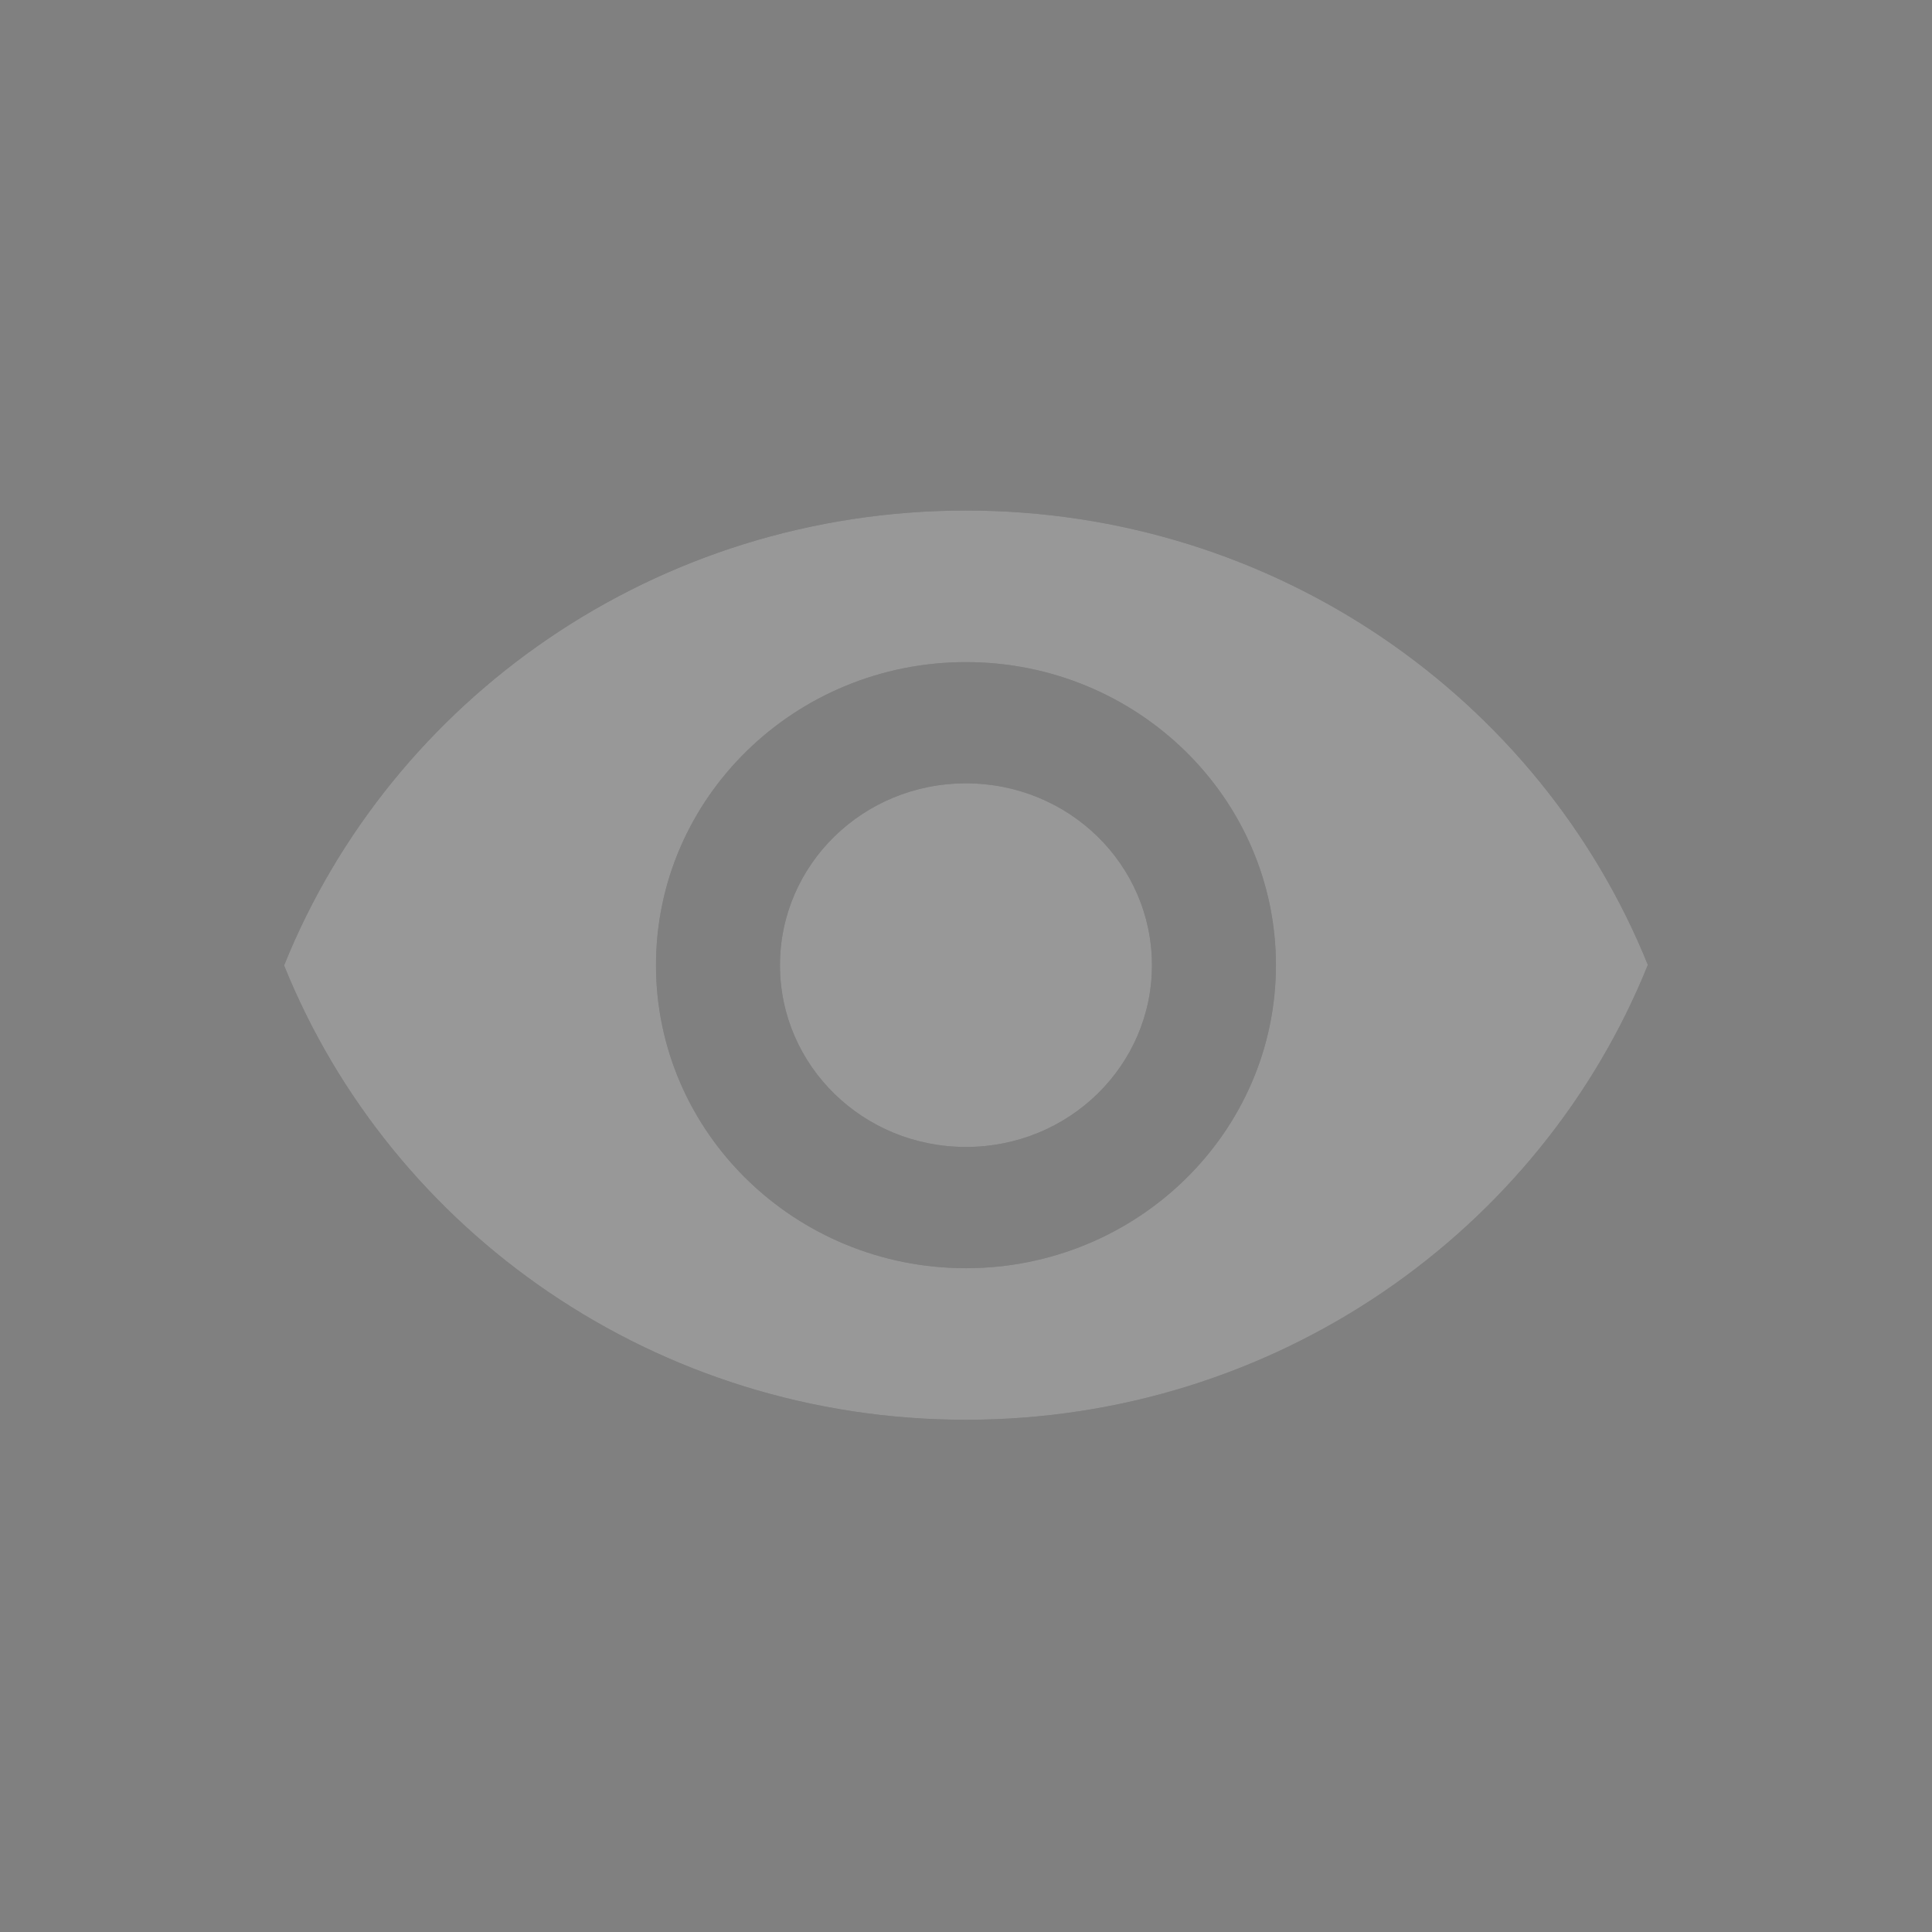 <svg width="24" height="24" viewBox="0 0 24 24" fill="none" xmlns="http://www.w3.org/2000/svg">
<rect x="0" y="0" width="24" height="24" fill="#808080" stroke="none"/>
<path d="M11.997 6.342C8.147 6.344 4.86 8.687 3.529 11.993C4.862 15.298 8.151 17.638 12.002 17.637C15.852 17.635 19.139 15.292 20.47 11.986C19.136 8.681 15.847 6.341 11.997 6.342ZM12.001 15.754C9.876 15.755 8.15 14.069 8.149 11.991C8.148 9.913 9.873 8.226 11.998 8.225C14.123 8.224 15.849 9.91 15.85 11.988C15.851 14.066 14.126 15.753 12.001 15.754ZM11.998 9.731C10.72 9.731 9.689 10.741 9.689 11.991C9.69 13.24 10.722 14.249 12 14.248C13.279 14.248 14.31 13.238 14.31 11.989C14.309 10.739 13.277 9.73 11.998 9.731Z" fill="#535353"/>
<path d="M11.997 6.342C8.147 6.344 4.86 8.687 3.529 11.993C4.862 15.298 8.151 17.638 12.002 17.637C15.852 17.635 19.139 15.292 20.47 11.986C19.136 8.681 15.847 6.341 11.997 6.342ZM12.001 15.754C9.876 15.755 8.15 14.069 8.149 11.991C8.148 9.913 9.873 8.226 11.998 8.225C14.123 8.224 15.849 9.91 15.85 11.988C15.851 14.066 14.126 15.753 12.001 15.754ZM11.998 9.731C10.72 9.731 9.689 10.741 9.689 11.991C9.69 13.24 10.722 14.249 12 14.248C13.279 14.248 14.31 13.238 14.31 11.989C14.309 10.739 13.277 9.73 11.998 9.731Z" fill="white" fill-opacity="0.4"/>
</svg>
